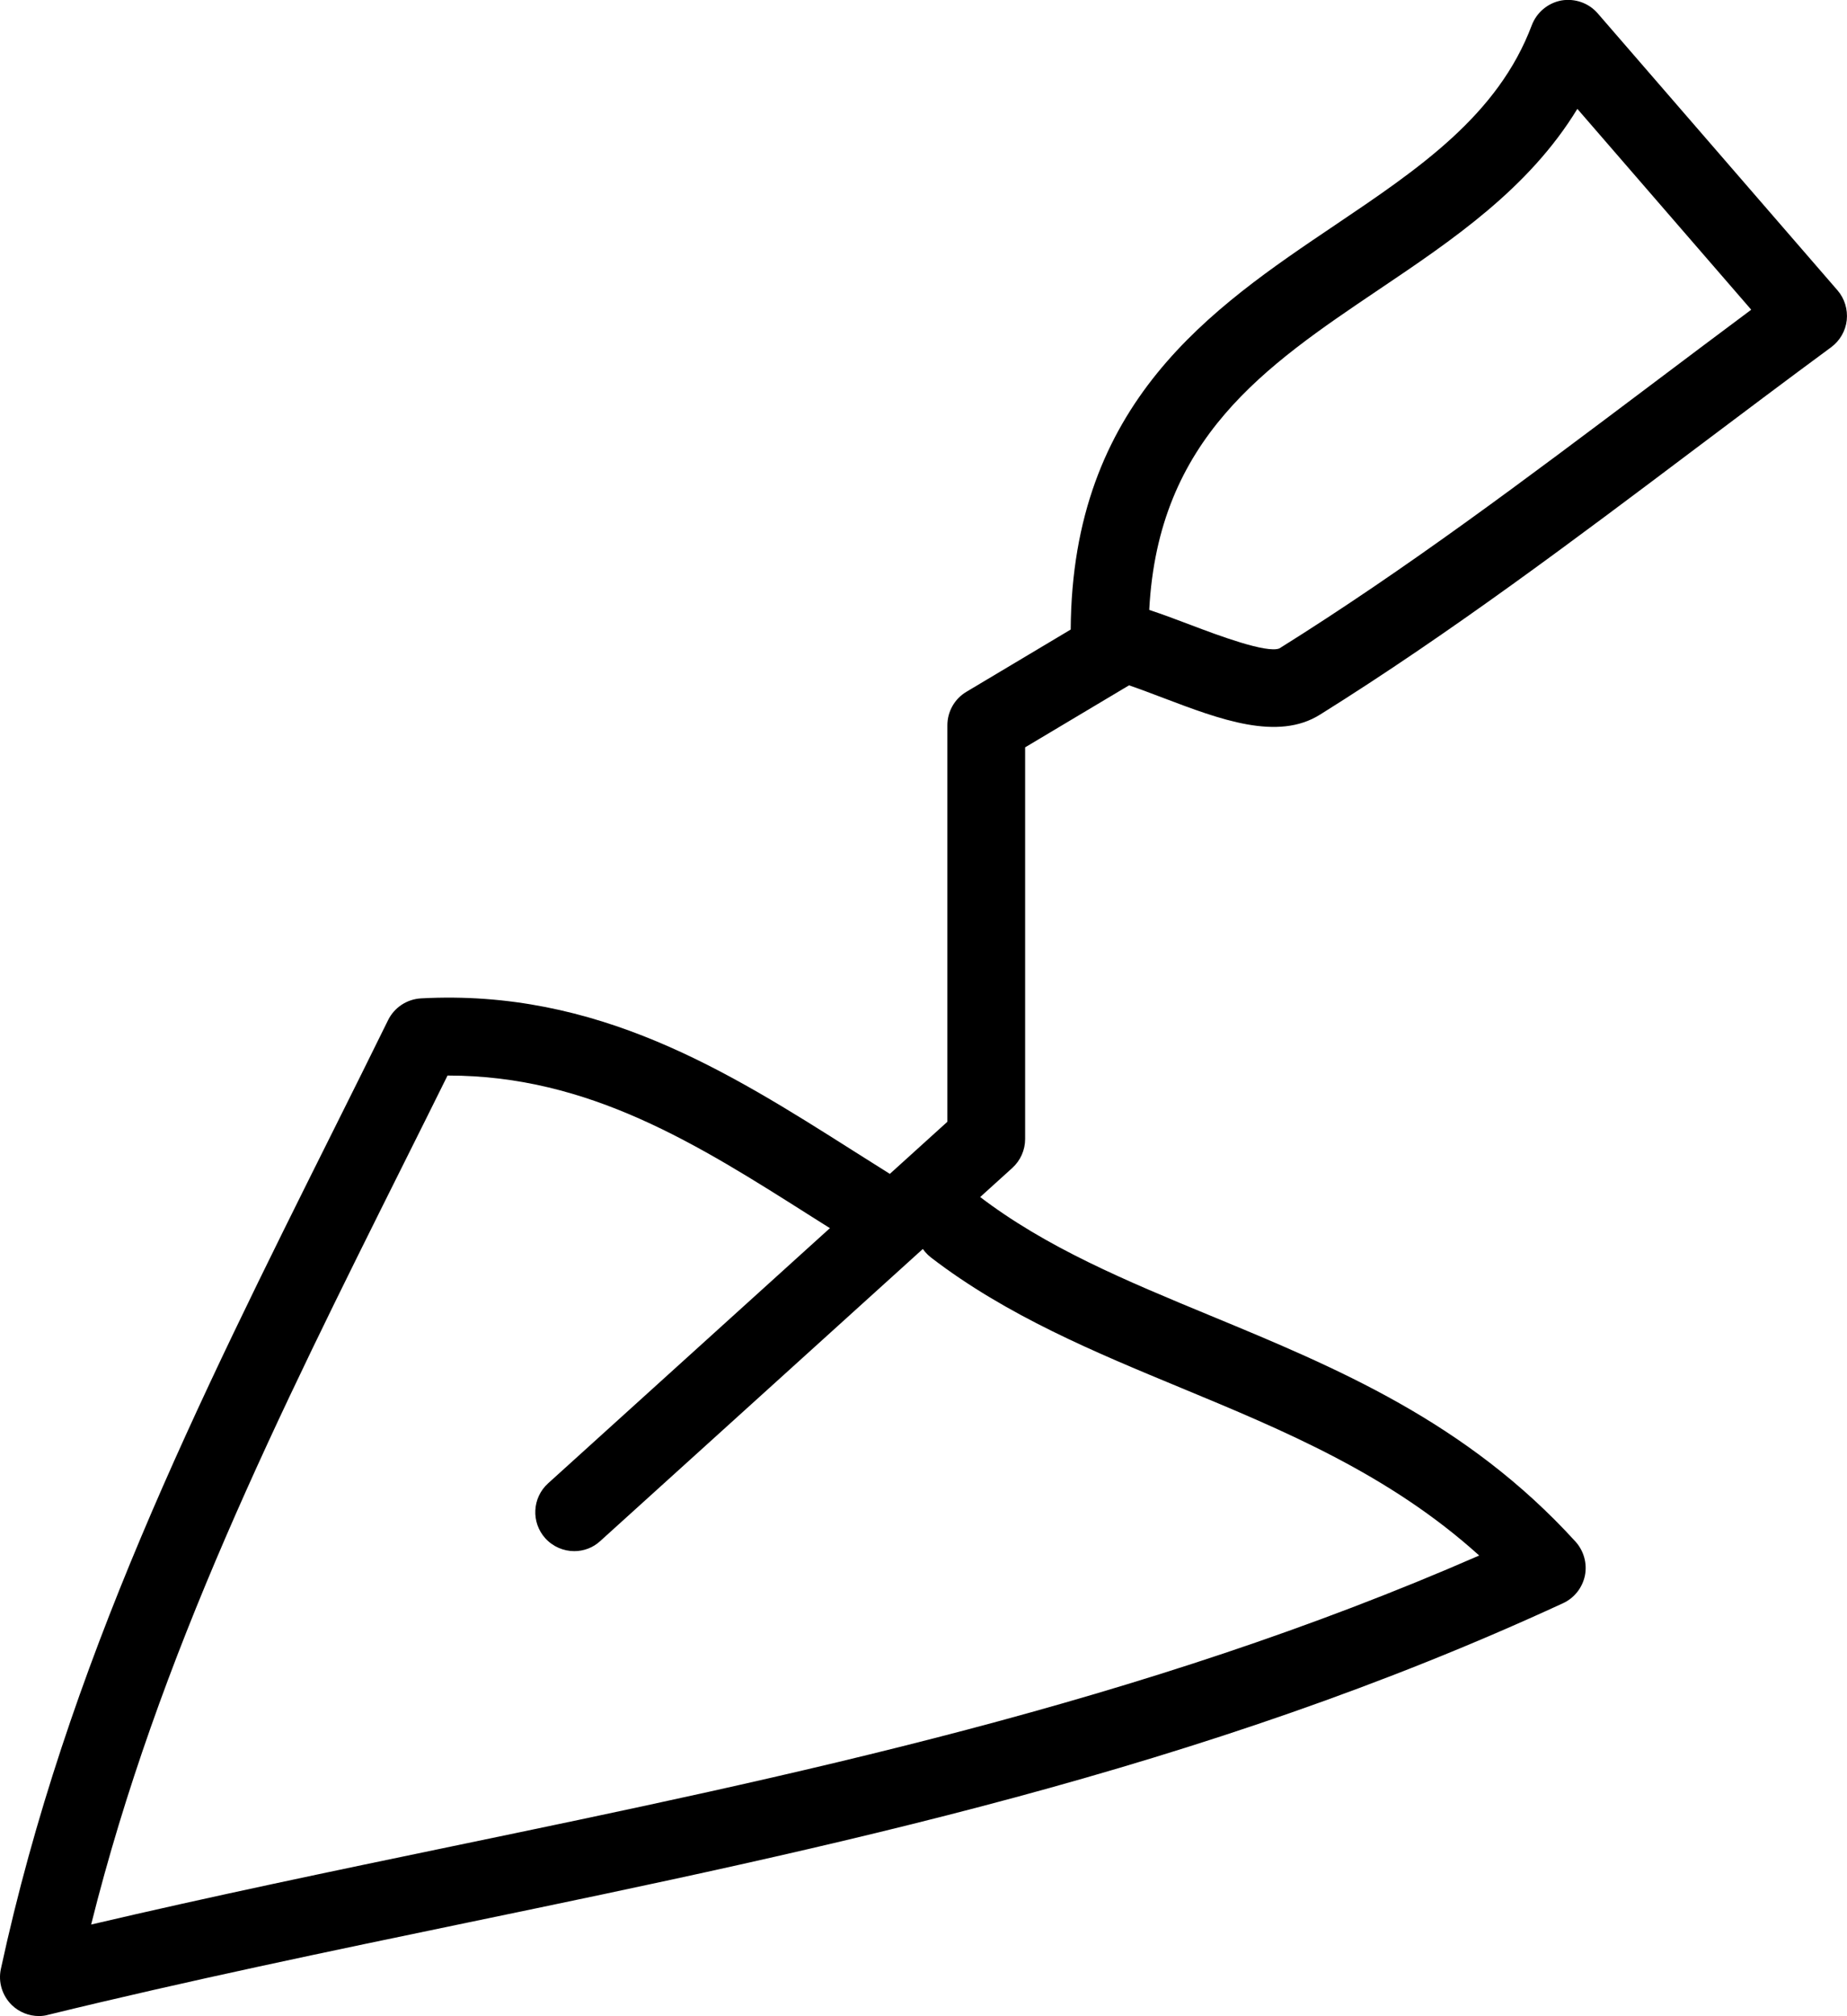 <?xml version="1.0" ?><!DOCTYPE svg  PUBLIC '-//W3C//DTD SVG 1.1//EN'  'http://www.w3.org/Graphics/SVG/1.1/DTD/svg11.dtd'><svg enable-background="new 275.406 -265.587 35.584 38.816" height="38.816px" id="Layer_1" version="1.1" viewBox="275.406 -265.587 35.584 38.816" width="35.584px" xml:space="preserve" xmlns="http://www.w3.org/2000/svg" xmlns:xlink="http://www.w3.org/1999/xlink"><g><g><path d="M276.156-226.771c-0.193,0-0.382-0.075-0.523-0.212c-0.185-0.182-0.265-0.443-0.21-0.696    c1.267-5.853,3.775-10.879,6.434-16.201c0.343-0.687,0.687-1.376,1.027-2.068c0.12-0.242,0.362-0.402,0.635-0.417    c3.395-0.182,5.914,1.406,8.332,2.939l0.817,0.515c0.354,0.22,0.46,0.682,0.241,1.033c-0.218,0.352-0.68,0.46-1.032,0.241    l-0.83-0.523c-2.201-1.396-4.288-2.719-7.006-2.719c-0.004,0-0.009,0-0.013,0c-0.276,0.559-0.554,1.114-0.831,1.669    c-2.433,4.872-4.739,9.492-6.035,14.677c2.329-0.546,4.677-1.033,6.959-1.507c6.533-1.355,13.277-2.756,19.783-5.598    c-1.736-1.568-3.77-2.409-5.743-3.227c-1.652-0.684-3.362-1.391-4.818-2.51c-0.327-0.252-0.39-0.723-0.138-1.052    c0.251-0.327,0.722-0.391,1.052-0.138c1.3,0.998,2.844,1.637,4.479,2.313c2.417,1,4.916,2.034,7.022,4.345    c0.161,0.178,0.229,0.42,0.183,0.654c-0.048,0.234-0.204,0.433-0.421,0.533c-6.964,3.214-14.147,4.706-21.094,6.147    c-2.656,0.551-5.403,1.121-8.092,1.778C276.275-226.778,276.215-226.771,276.156-226.771z"/></g><g><path d="M286.47-235.722c-0.204,0-0.408-0.083-0.558-0.247c-0.277-0.307-0.254-0.781,0.054-1.059l7.692-6.961v-7.634    c0-0.264,0.139-0.509,0.366-0.644l2.01-1.199c0.026-4.376,2.712-6.184,5.09-7.785c1.614-1.087,3.14-2.113,3.794-3.852    c0.095-0.248,0.312-0.427,0.57-0.475c0.26-0.044,0.525,0.048,0.698,0.247l4.621,5.334c0.137,0.158,0.2,0.367,0.178,0.575    c-0.023,0.208-0.132,0.396-0.301,0.521c-0.871,0.641-1.73,1.288-2.586,1.931c-2.334,1.757-4.748,3.573-7.257,5.14    c-0.821,0.518-1.938,0.092-3.02-0.318c-0.222-0.084-0.447-0.17-0.663-0.244l-2.002,1.194v7.542c0,0.212-0.09,0.413-0.247,0.556    l-7.938,7.183C286.83-235.786,286.65-235.722,286.47-235.722z M297.547-253.844c0.271,0.089,0.542,0.193,0.811,0.294    c0.508,0.193,1.454,0.547,1.697,0.447c2.447-1.529,4.729-3.246,7.145-5.063c0.645-0.485,1.293-0.973,1.945-1.458l-3.35-3.867    c-0.936,1.535-2.403,2.523-3.833,3.485C299.785-258.539,297.719-257.148,297.547-253.844z"/></g></g></svg>